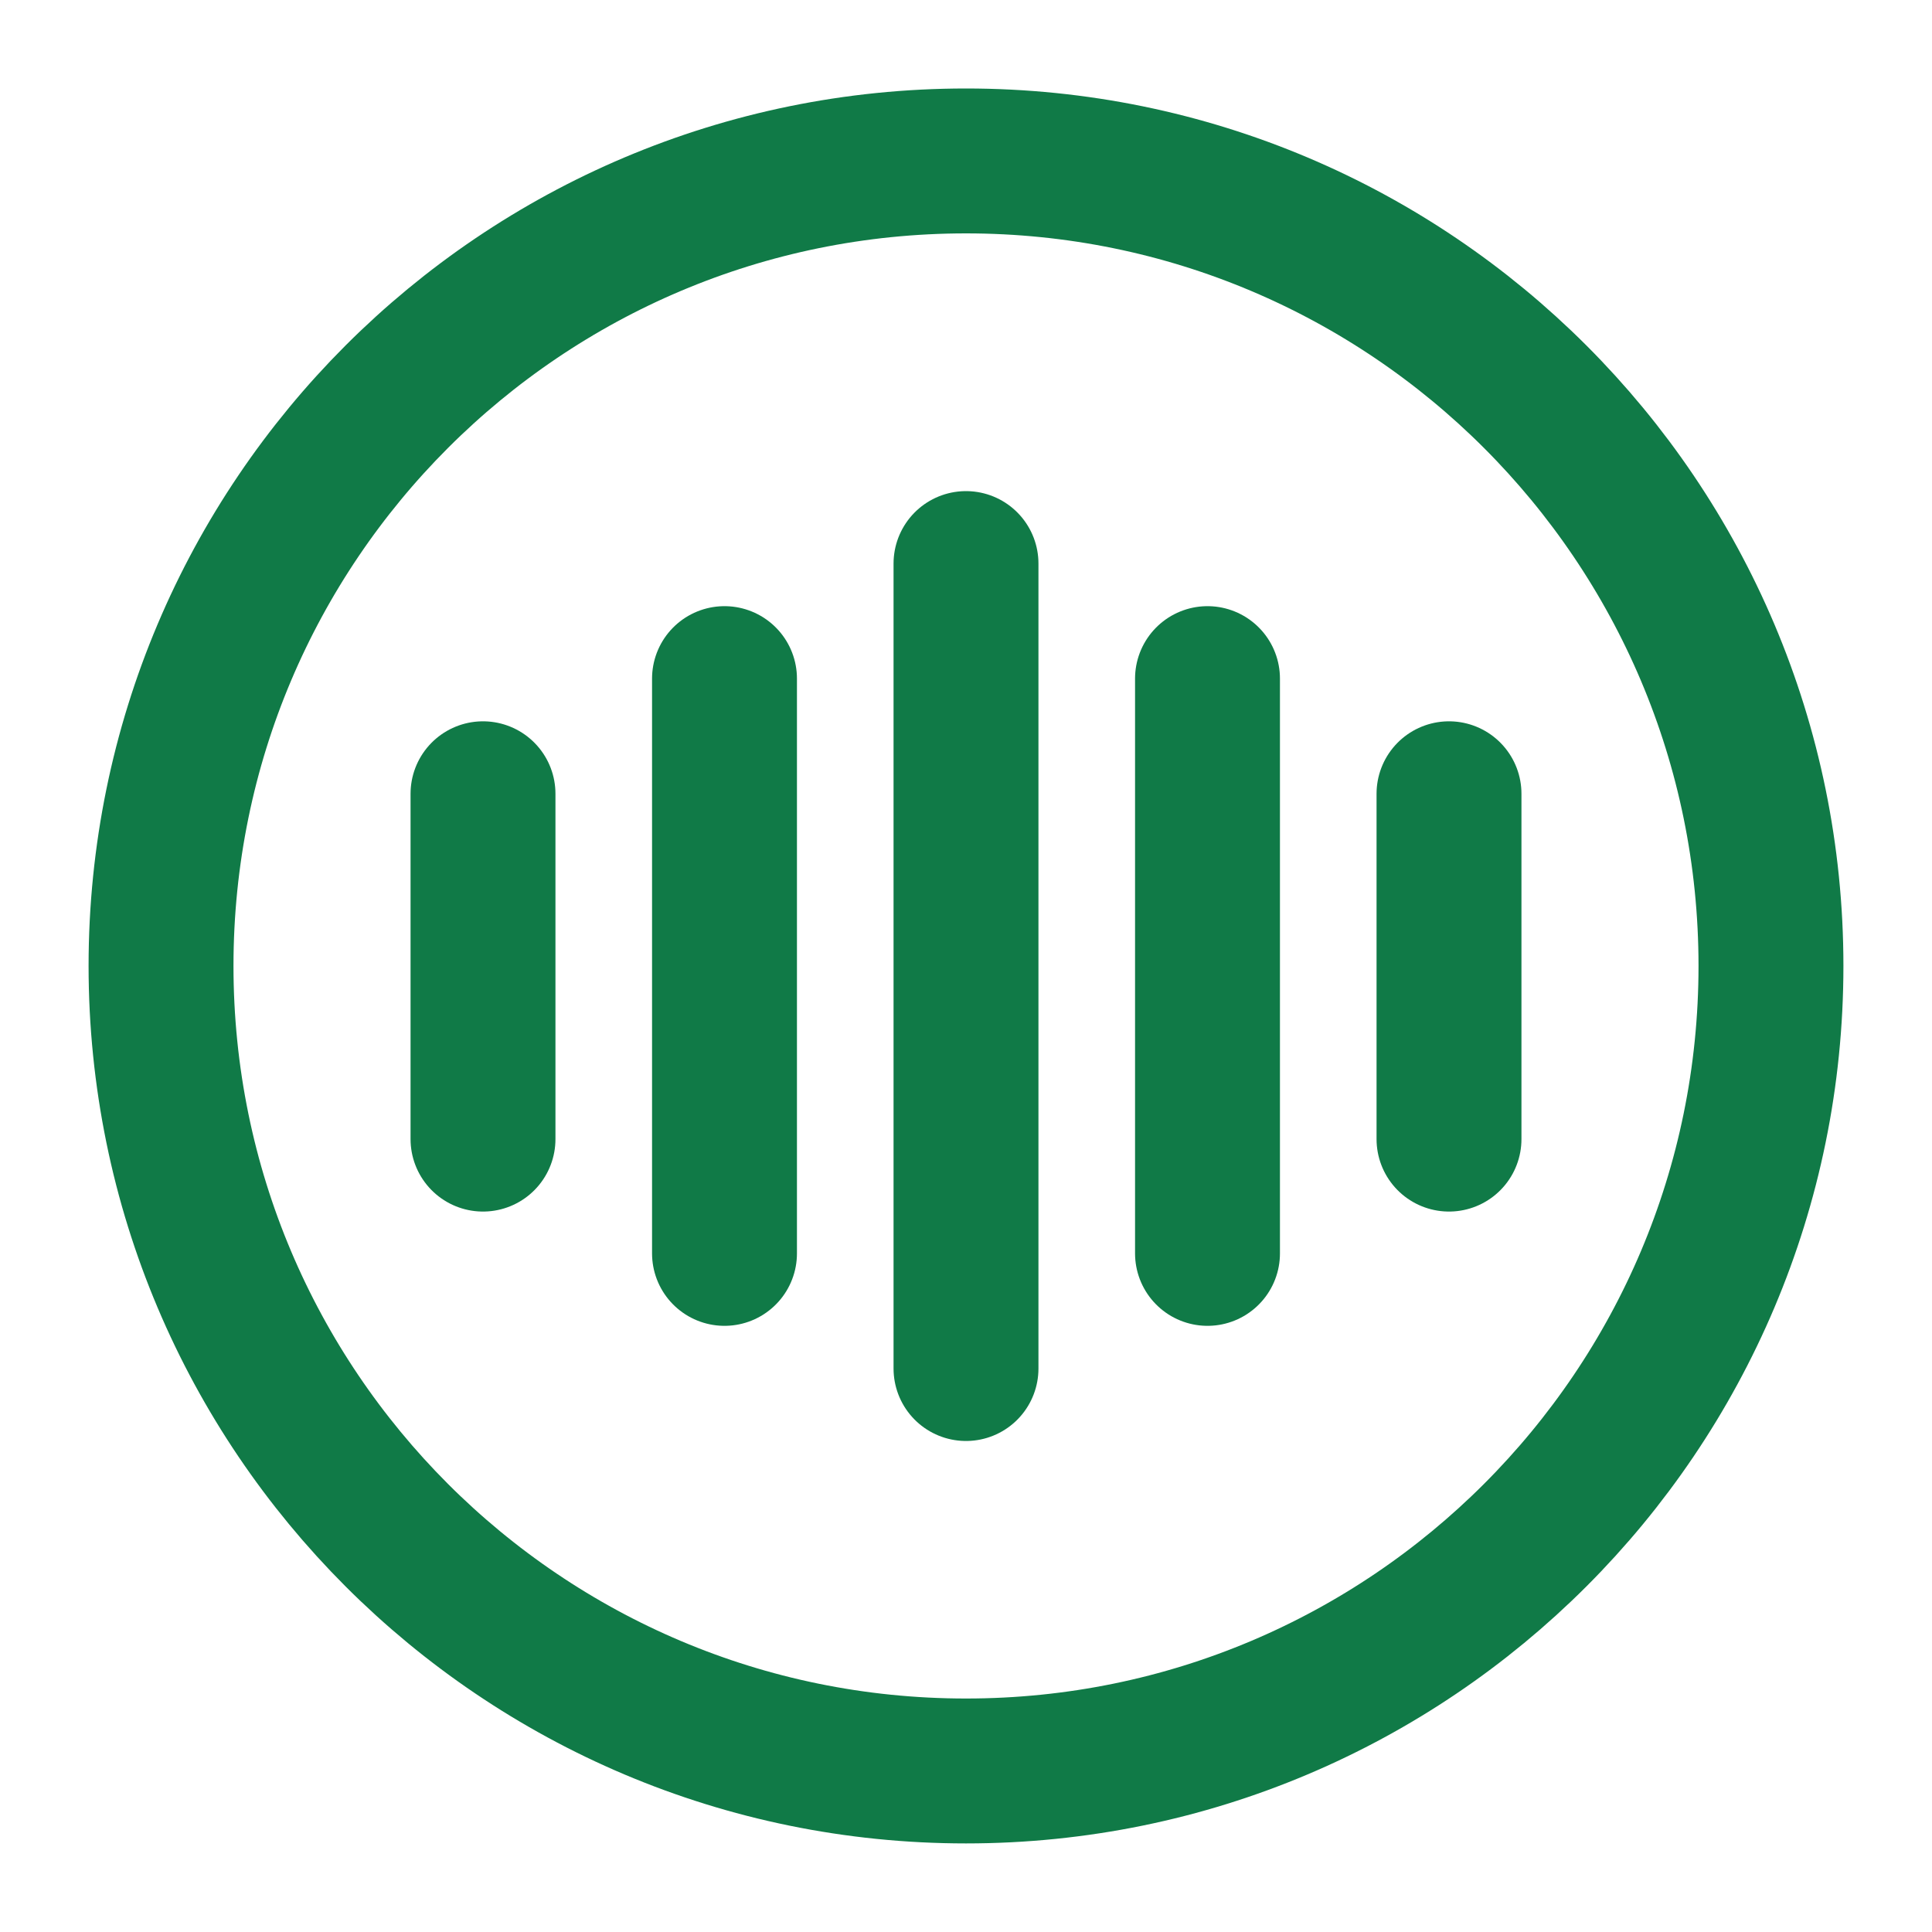 <svg width="20" height="20" viewBox="0 0 20 20" fill="none" xmlns="http://www.w3.org/2000/svg">
<path d="M5 8.217V11.792" stroke="#107A47" stroke-width="1.5" stroke-linecap="round" stroke-linejoin="round"/>
<path d="M7.5 7.025V12.975" stroke="#107A47" stroke-width="1.5" stroke-linecap="round" stroke-linejoin="round"/>
<path d="M10 5.834V14.167" stroke="#107A47" stroke-width="1.5" stroke-linecap="round" stroke-linejoin="round"/>
<path d="M12.5 7.025V12.975" stroke="#107A47" stroke-width="1.5" stroke-linecap="round" stroke-linejoin="round"/>
<path d="M15 8.217V11.792" stroke="#107A47" stroke-width="1.5" stroke-linecap="round" stroke-linejoin="round"/>
<path d="M10 18.333C14.602 18.333 18.333 14.602 18.333 9.999C18.333 5.397 14.602 1.666 10 1.666C5.397 1.666 1.667 5.397 1.667 9.999C1.667 14.602 5.397 18.333 10 18.333Z" stroke="#107A47" stroke-width="1.5" stroke-linecap="round" stroke-linejoin="round"/>
</svg>
